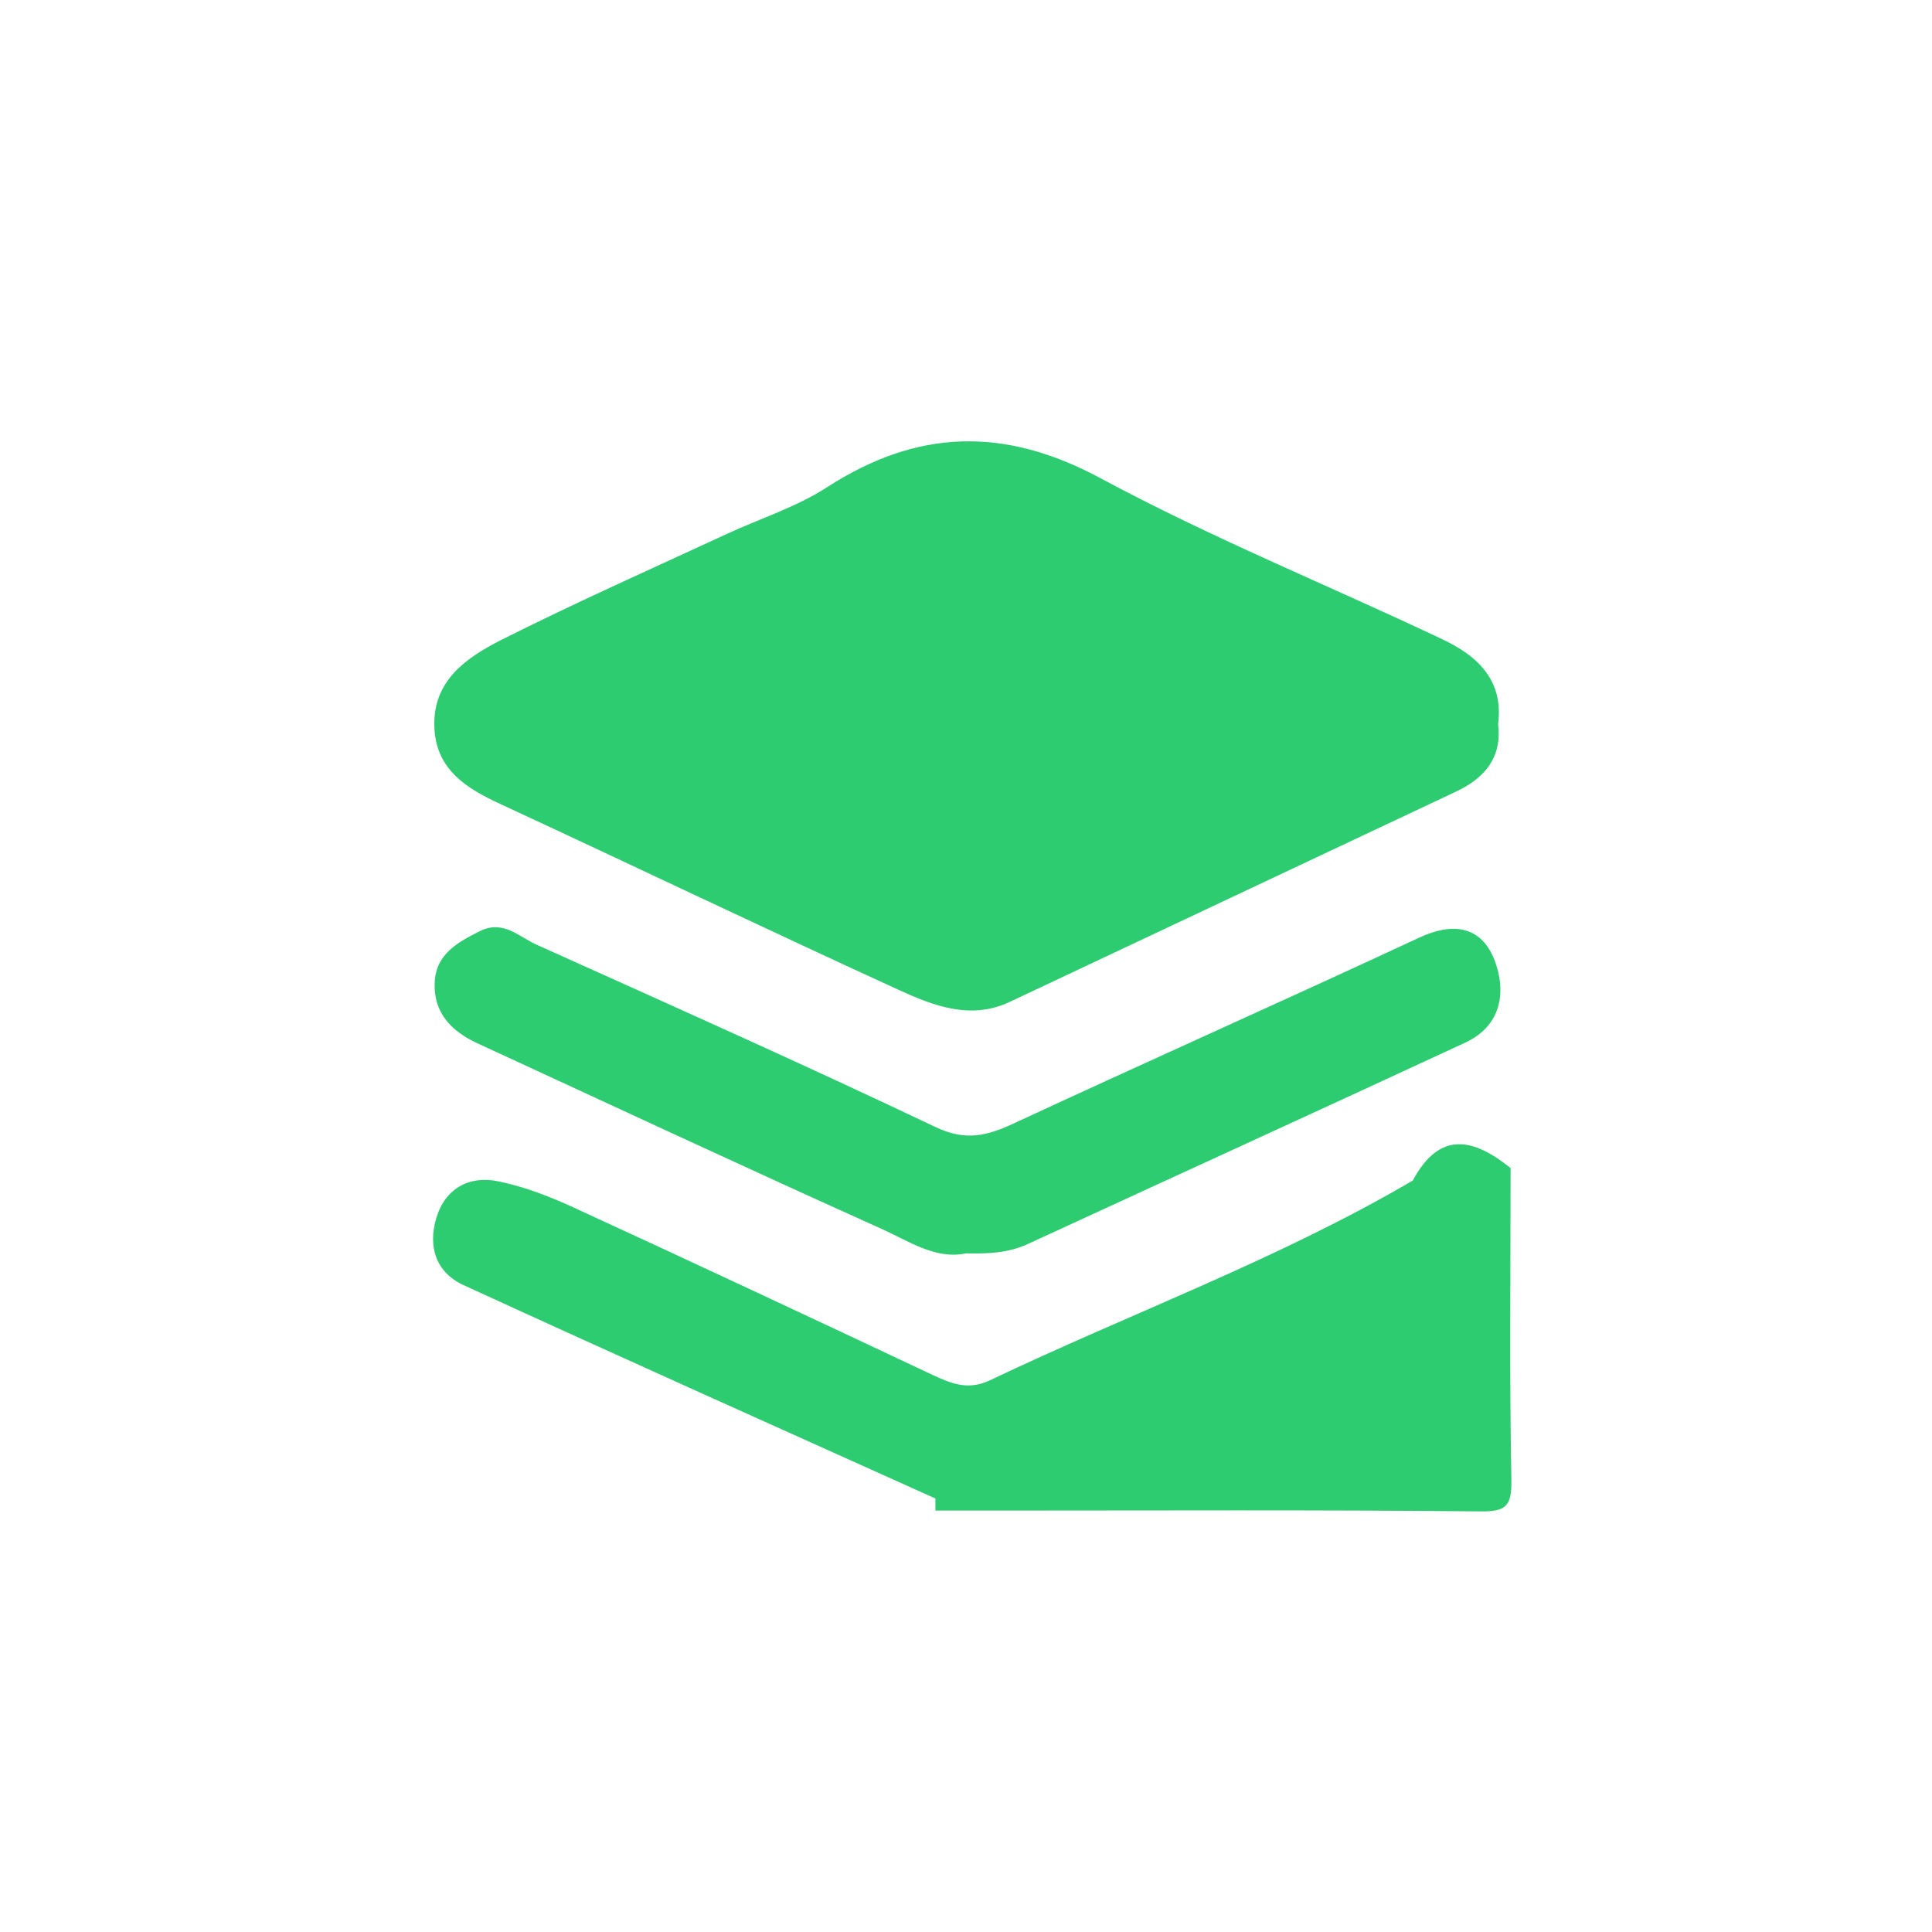 <?xml version="1.0" encoding="UTF-8"?>
<svg id="Calque_1" data-name="Calque 1" xmlns="http://www.w3.org/2000/svg" viewBox="0 0 48 48">
  <defs>
    <style>
      .cls-1 {
        fill: #2ecc71;
        stroke-width: 0px;
      }
    </style>
  </defs>
  <path class="cls-1" d="m35.1,29.33c.67-1.25,1.51-1.05,2.43-.31,0,2.58-.03,5.17.02,7.75.01.65-.13.79-.78.78-4-.04-8.01-.02-12.01-.02-.09-.13-.1-.27-.02-.4,2.85-1.58,5.89-2.79,8.83-4.18.72-.34,1.47-.64,2.18-1.03.49-.27.97-.59.97-1.24,0-.71-.58-.86-1.12-1.03-.2-.06-.36-.17-.5-.32Z"/>
  <path class="cls-1" d="m24.76,37.23c0,.1,0,.2,0,.3h-1.52c0-.1,0-.2,0-.3.51-.44,1.02-.44,1.52,0Z"/>
  <path class="cls-1" d="m37.22,17.99c.1.82-.32,1.33-1.03,1.67-3.7,1.74-7.4,3.49-11.1,5.23-.97.46-1.9.1-2.77-.3-3.3-1.51-6.58-3.08-9.88-4.61-.87-.4-1.62-.87-1.65-1.94-.03-1.15.82-1.71,1.66-2.14,1.85-.93,3.74-1.77,5.62-2.64.82-.38,1.71-.66,2.47-1.15,2.24-1.45,4.4-1.52,6.8-.23,2.75,1.48,5.66,2.66,8.49,4,.87.41,1.53,1.01,1.39,2.11Z"/>
  <path class="cls-1" d="m24,31.14c-.76.16-1.43-.31-2.1-.61-3.36-1.51-6.7-3.07-10.04-4.61-.65-.3-1.09-.76-1.06-1.5.02-.71.57-1.01,1.13-1.29.57-.28.96.14,1.4.34,3.31,1.49,6.63,2.97,9.91,4.53.75.36,1.29.22,1.97-.1,3.34-1.55,6.71-3.05,10.04-4.6.85-.4,1.55-.29,1.88.55.3.79.18,1.64-.74,2.06-3.62,1.68-7.24,3.33-10.86,5-.48.22-.97.24-1.53.23Z"/>
  <path class="cls-1" d="m24.76,37.23c-.51,0-1.02,0-1.52,0-3.91-1.76-7.82-3.51-11.72-5.3-.7-.32-.89-.97-.68-1.67.22-.73.81-1.06,1.54-.91.64.13,1.26.37,1.85.64,2.98,1.37,5.95,2.76,8.92,4.16.47.22.89.4,1.43.15,3.5-1.67,7.16-3,10.52-4.97.87-.03,1.8-.12,2.08,1,.29,1.16-.54,1.63-1.41,2-3.69,1.59-7.21,3.57-11.01,4.9Z"/>
</svg>